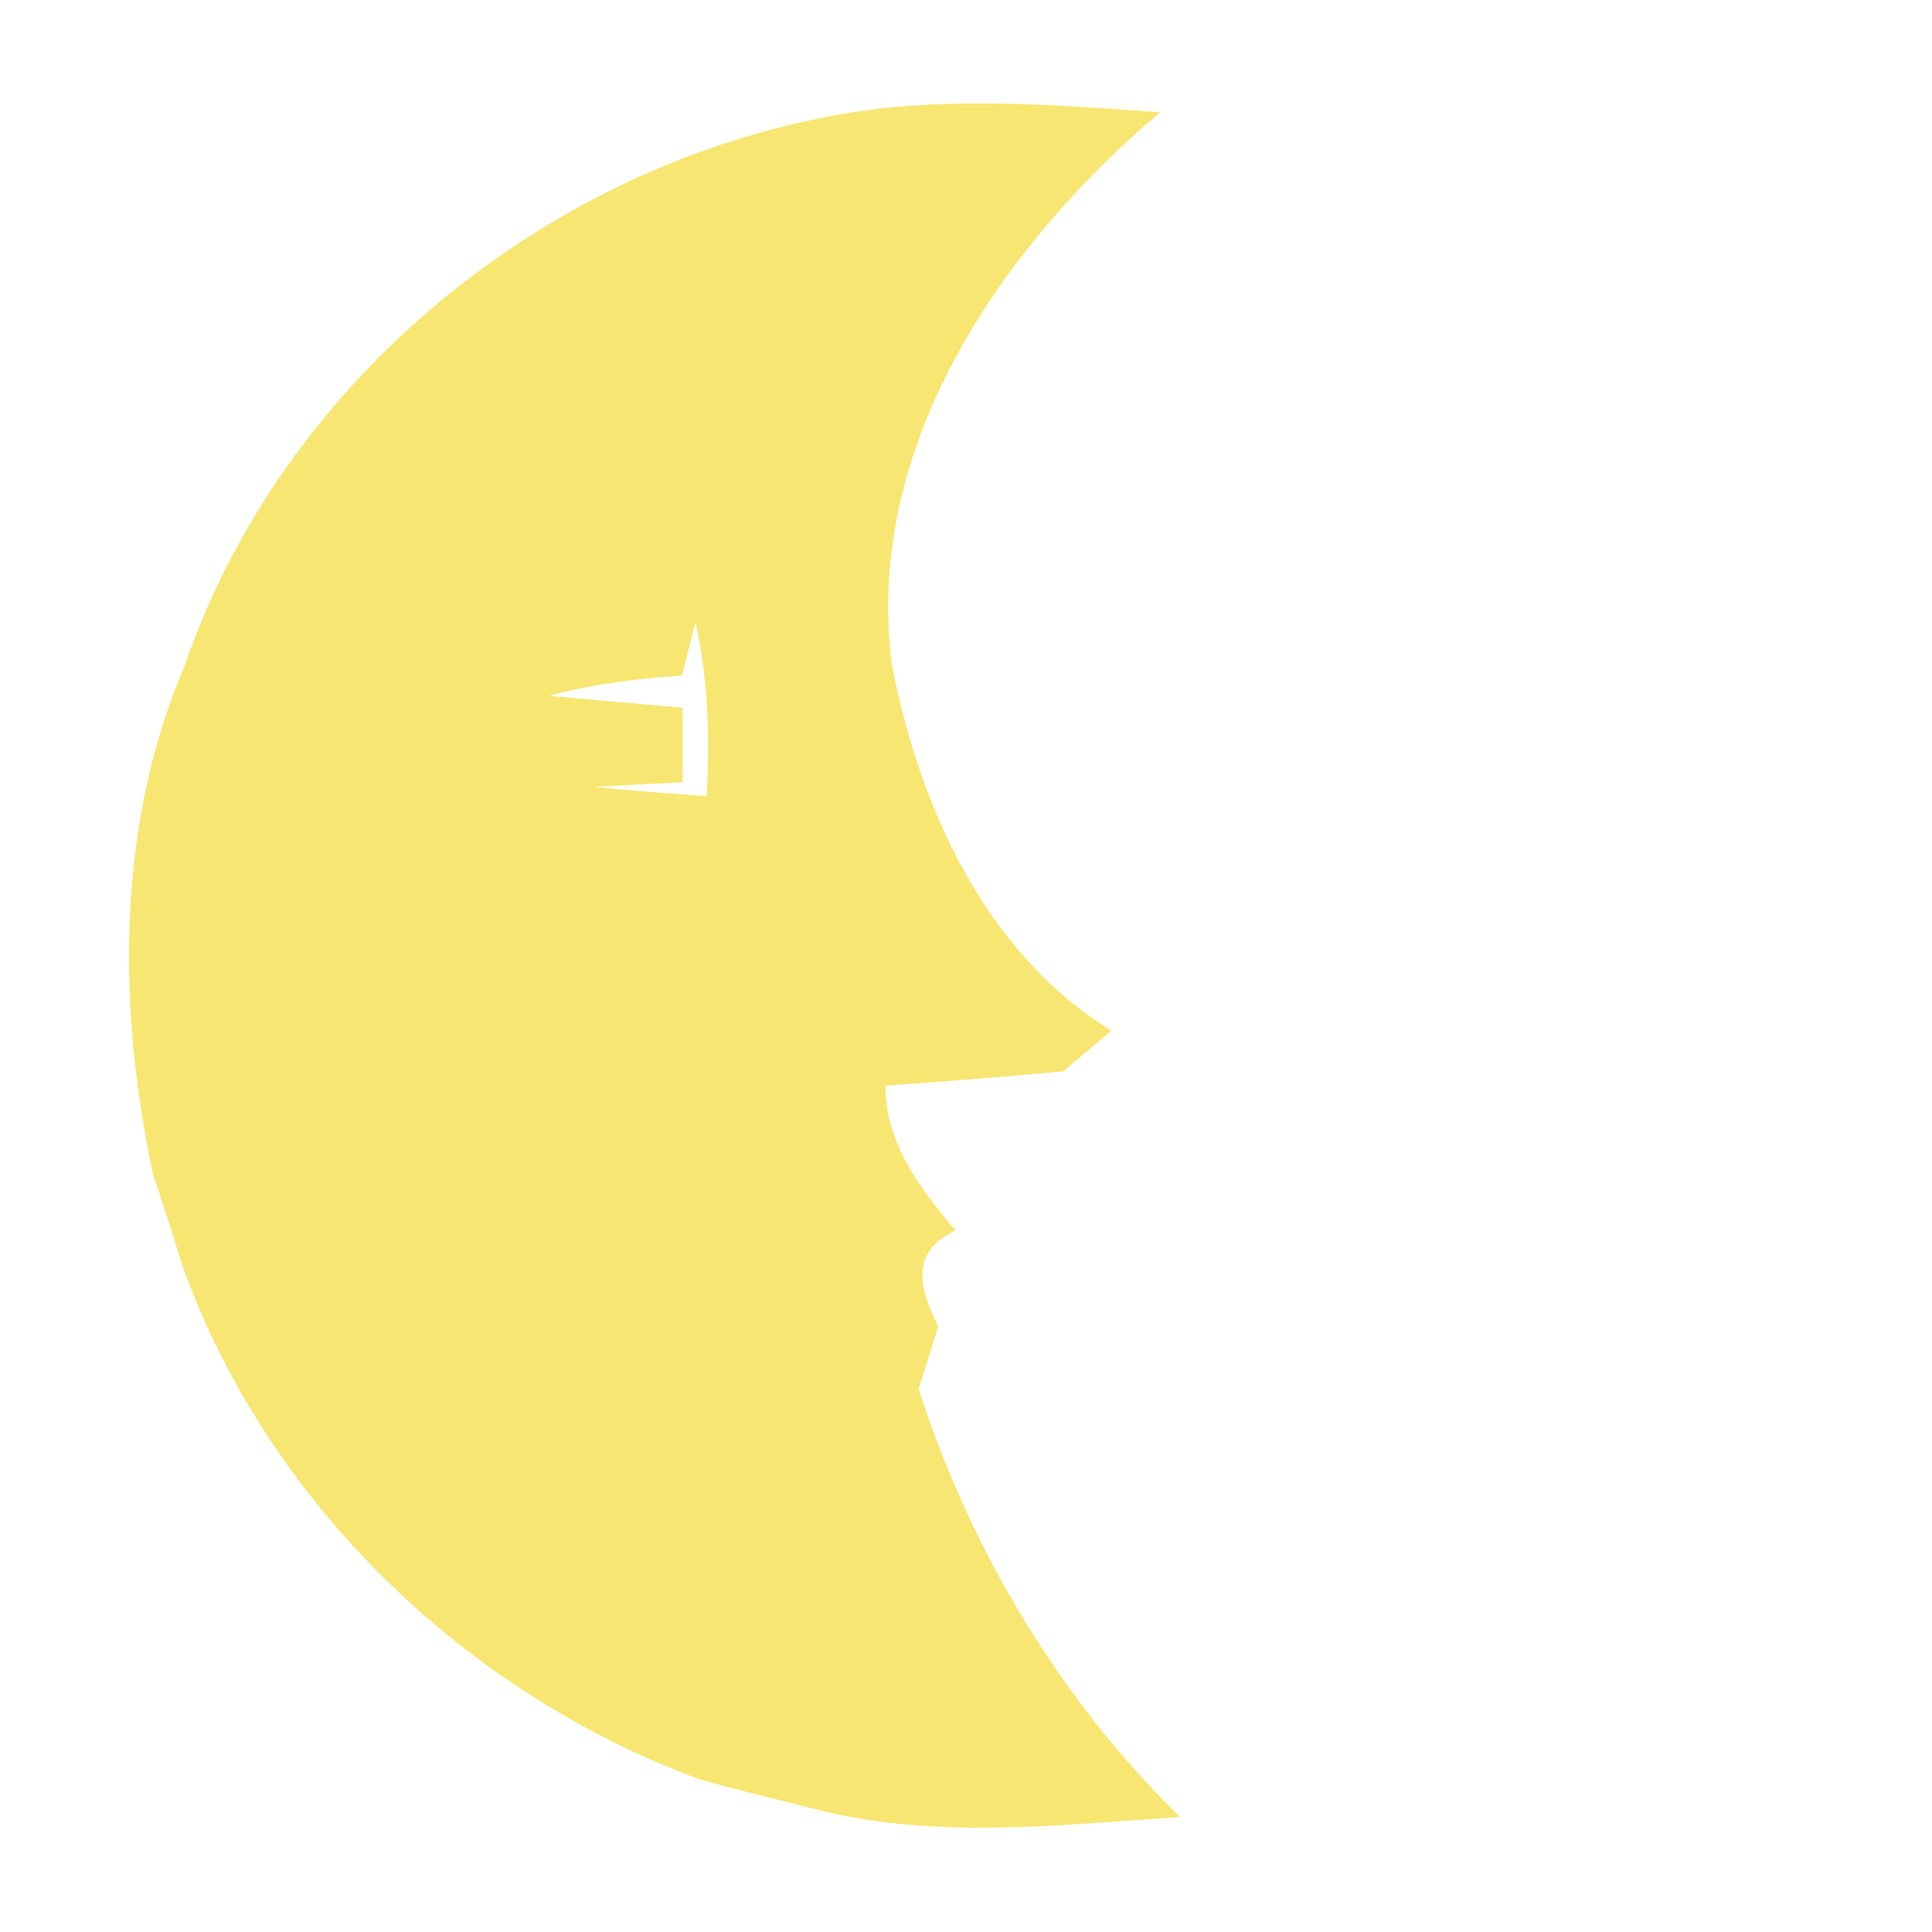<?xml version="1.0" encoding="UTF-8" ?>
<!DOCTYPE svg PUBLIC "-//W3C//DTD SVG 1.1//EN" "http://www.w3.org/Graphics/SVG/1.1/DTD/svg11.dtd">
<svg width="64pt" height="64pt" viewBox="0 0 64 64" version="1.1" xmlns="http://www.w3.org/2000/svg">
<g id="#f8e672ff">
<path fill="#f8e672" opacity="1.00" d=" M 26.87 3.98 C 30.67 3.12 34.59 3.45 38.43 3.72 C 33.15 8.19 28.60 14.81 29.55 22.05 C 30.46 26.71 32.62 31.56 36.81 34.14 C 36.42 34.48 35.62 35.15 35.22 35.49 C 33.26 35.67 31.30 35.83 29.33 35.96 C 29.33 37.88 30.48 39.37 31.65 40.76 C 30.12 41.48 30.46 42.70 31.08 43.94 C 30.92 44.46 30.60 45.49 30.43 46.01 C 32.14 51.32 35.09 56.28 39.09 60.19 C 35.11 60.45 31.04 60.94 27.12 59.96 C 25.79 59.62 24.46 59.31 23.14 58.93 C 15.38 56.05 8.87 49.78 6.05 41.95 C 5.73 40.92 5.40 39.89 5.06 38.86 C 3.89 33.35 3.86 27.33 6.11 22.07 C 9.22 12.97 17.50 5.96 26.87 3.98 M 22.59 22.38 C 21.11 22.48 19.62 22.66 18.19 23.05 C 19.29 23.15 21.50 23.35 22.61 23.44 L 22.61 25.91 C 21.88 25.95 20.41 26.03 19.68 26.07 C 20.92 26.19 22.17 26.29 23.41 26.37 C 23.52 24.44 23.46 22.50 23.04 20.61 C 22.93 21.05 22.70 21.94 22.59 22.38 Z" />
</g>
</svg>
